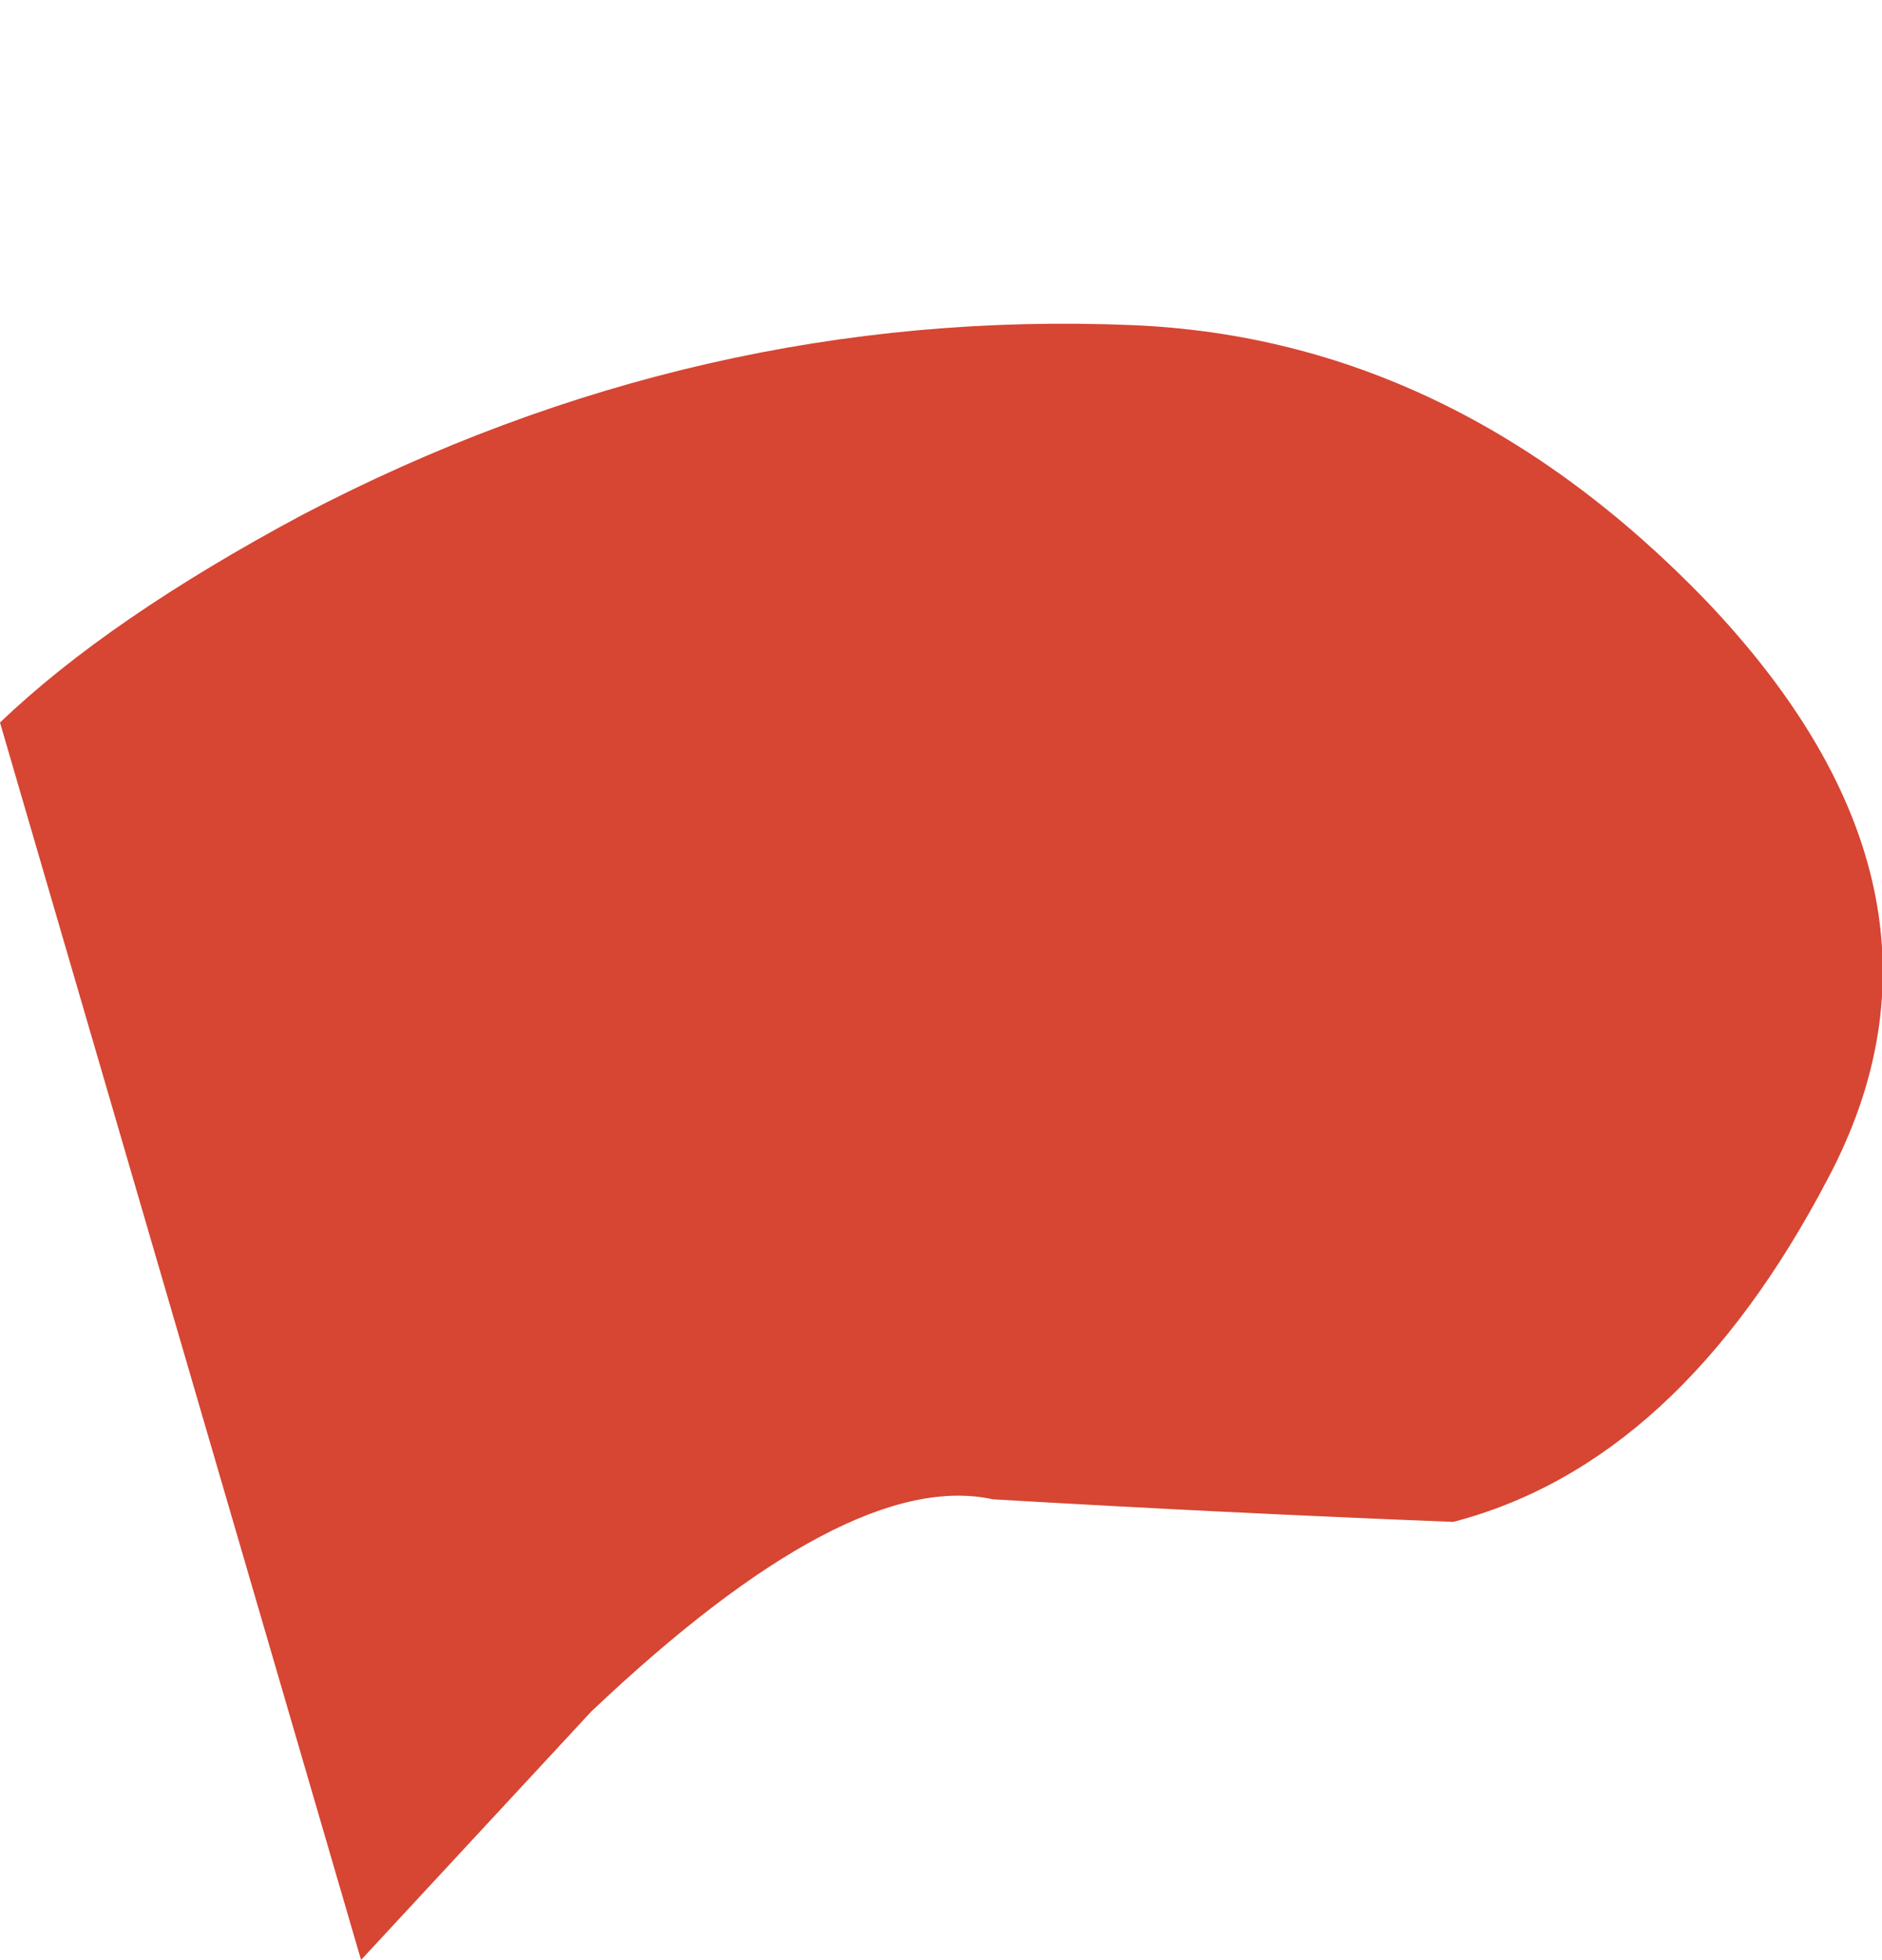 <?xml version="1.0" encoding="UTF-8" standalone="no"?>
<svg xmlns:xlink="http://www.w3.org/1999/xlink" height="21.7px" width="20.85px" xmlns="http://www.w3.org/2000/svg">
  <g transform="matrix(1.0, 0.0, 0.0, 1.0, 14.3, 3.3)">
    <path d="M-14.3 4.7 L-10.3 18.4 -7.75 15.65 Q-4.9 12.95 -3.3 13.3 -0.75 13.45 1.8 13.55 4.3 12.9 5.95 9.75 7.65 6.55 4.6 3.35 1.8 0.45 -1.75 0.3 -6.55 0.1 -10.95 2.4 -13.1 3.55 -14.3 4.7" fill="#d74533" fill-rule="evenodd" stroke="none">
      <animate attributeName="fill" dur="2s" repeatCount="indefinite" values="#d74533;#d74534"/>
      <animate attributeName="fill-opacity" dur="2s" repeatCount="indefinite" values="1.0;1.0"/>
      <animate attributeName="d" dur="2s" repeatCount="indefinite" values="M-14.3 4.7 L-10.3 18.4 -7.75 15.65 Q-4.9 12.95 -3.3 13.3 -0.75 13.45 1.8 13.55 4.3 12.9 5.95 9.75 7.65 6.55 4.6 3.35 1.8 0.45 -1.75 0.3 -6.55 0.1 -10.95 2.4 -13.1 3.55 -14.3 4.7;M-14.3 4.7 L-10.3 17.3 -7.75 13.85 Q-4.9 10.4 -3.3 10.3 0.0 10.1 1.8 9.2 4.3 7.85 5.95 4.25 7.65 0.6 4.6 -1.8 1.8 -3.9 -1.75 -3.1 -6.55 -2.0 -10.95 1.5 -13.1 3.2 -14.3 4.7"/>
    </path>
    <path d="M-14.3 4.7 Q-13.1 3.55 -10.95 2.4 -6.55 0.1 -1.75 0.3 1.8 0.45 4.6 3.35 7.65 6.55 5.95 9.75 4.3 12.9 1.8 13.55 -0.75 13.45 -3.3 13.3 -4.9 12.95 -7.75 15.65 L-10.3 18.4 -14.3 4.7" fill="none" stroke="#000000" stroke-linecap="round" stroke-linejoin="round" stroke-opacity="0.0" stroke-width="1.0">
      <animate attributeName="stroke" dur="2s" repeatCount="indefinite" values="#000000;#000001"/>
      <animate attributeName="stroke-width" dur="2s" repeatCount="indefinite" values="0.0;0.0"/>
      <animate attributeName="fill-opacity" dur="2s" repeatCount="indefinite" values="0.0;0.0"/>
      <animate attributeName="d" dur="2s" repeatCount="indefinite" values="M-14.3 4.7 Q-13.1 3.55 -10.95 2.4 -6.55 0.1 -1.75 0.3 1.8 0.45 4.6 3.35 7.65 6.55 5.95 9.75 4.3 12.9 1.8 13.55 -0.75 13.45 -3.3 13.3 -4.9 12.95 -7.75 15.65 L-10.3 18.4 -14.3 4.7;M-14.3 4.7 Q-13.1 3.2 -10.95 1.5 -6.55 -2.0 -1.75 -3.1 1.8 -3.9 4.6 -1.8 7.65 0.6 5.95 4.25 4.3 7.85 1.8 9.2 0.0 10.1 -3.3 10.3 -4.9 10.4 -7.75 13.85 L-10.3 17.3 -14.3 4.7"/>
    </path>
  </g>
</svg>
